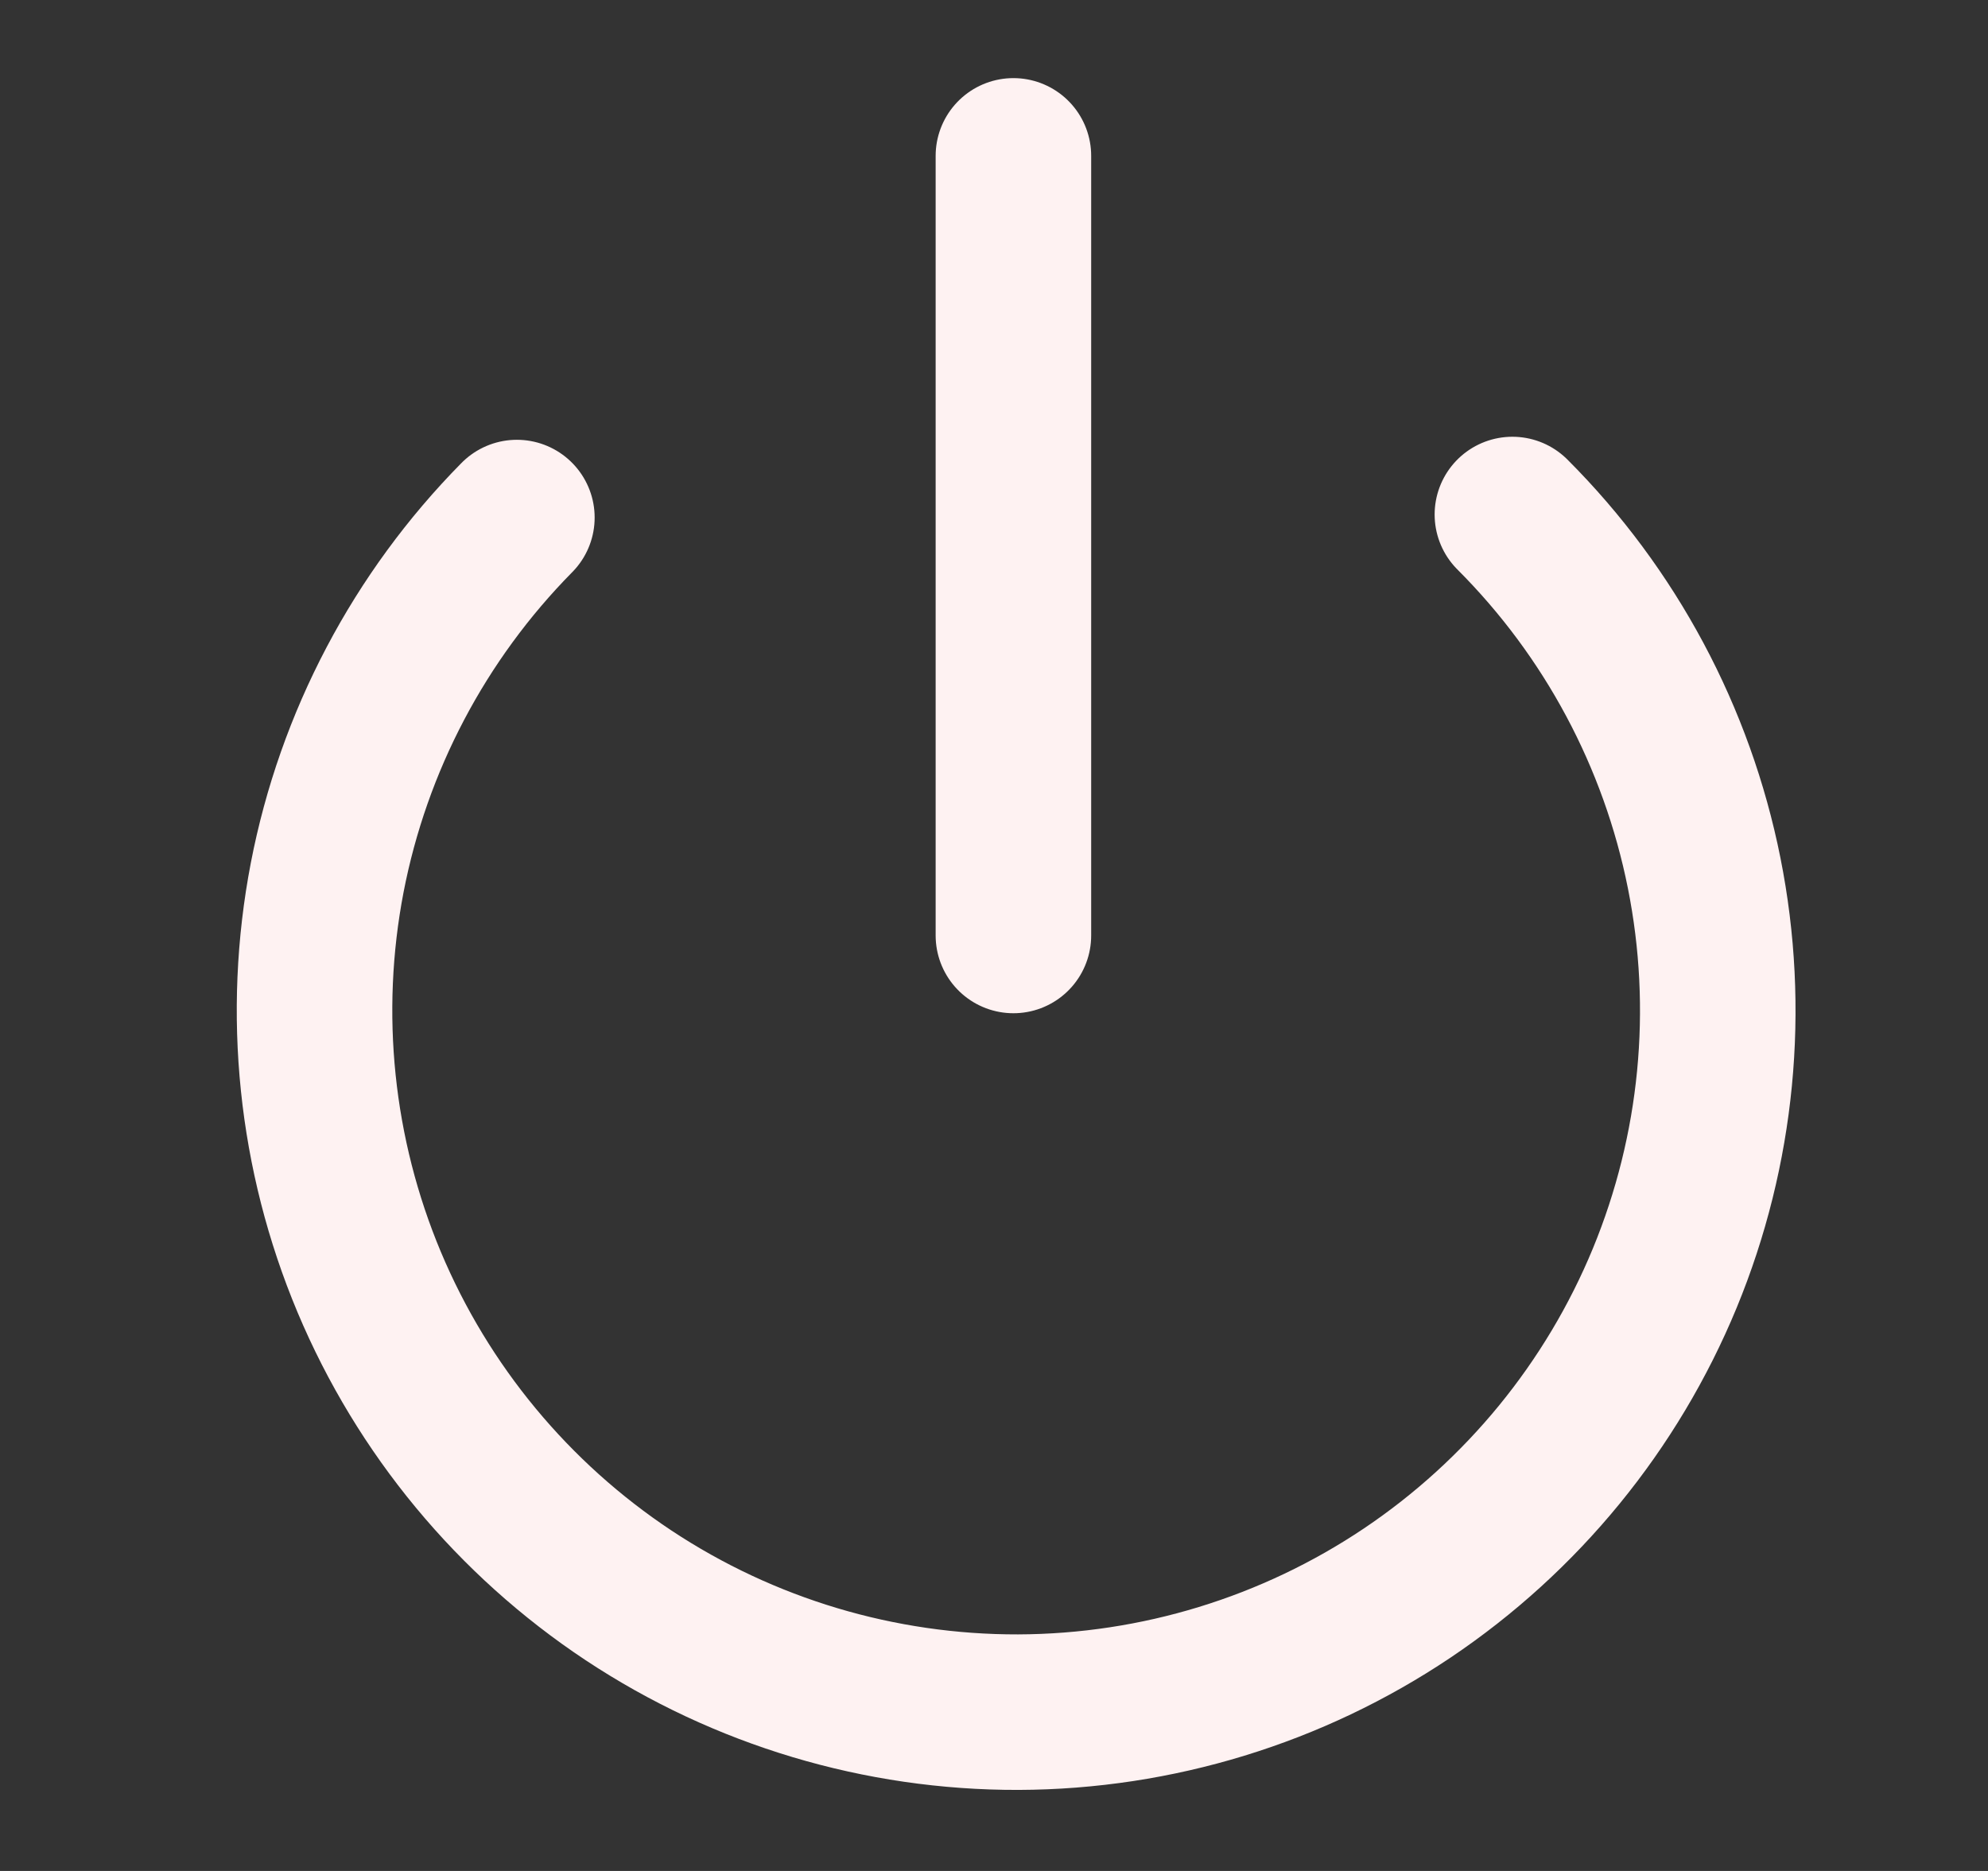<svg width="17" height="16" viewBox="0 0 17 16" fill="none" xmlns="http://www.w3.org/2000/svg">
<rect x="0" y="0" width="17" height="16" fill="#333333" stroke="none"/>
<path d="M8.666 1.333V8M12.933 4.4C13.771 5.238 14.341 6.305 14.573 7.467C14.805 8.629 14.688 9.834 14.236 10.93C13.784 12.025 13.018 12.962 12.034 13.623C11.051 14.283 9.893 14.638 8.708 14.642C7.523 14.645 6.364 14.298 5.376 13.644C4.388 12.989 3.616 12.057 3.157 10.964C2.699 9.872 2.574 8.668 2.798 7.504C3.023 6.341 3.587 5.27 4.42 4.426" stroke="#FEF2F2" stroke-width="1.33" stroke-linecap="round" stroke-linejoin="round"/>
</svg>
